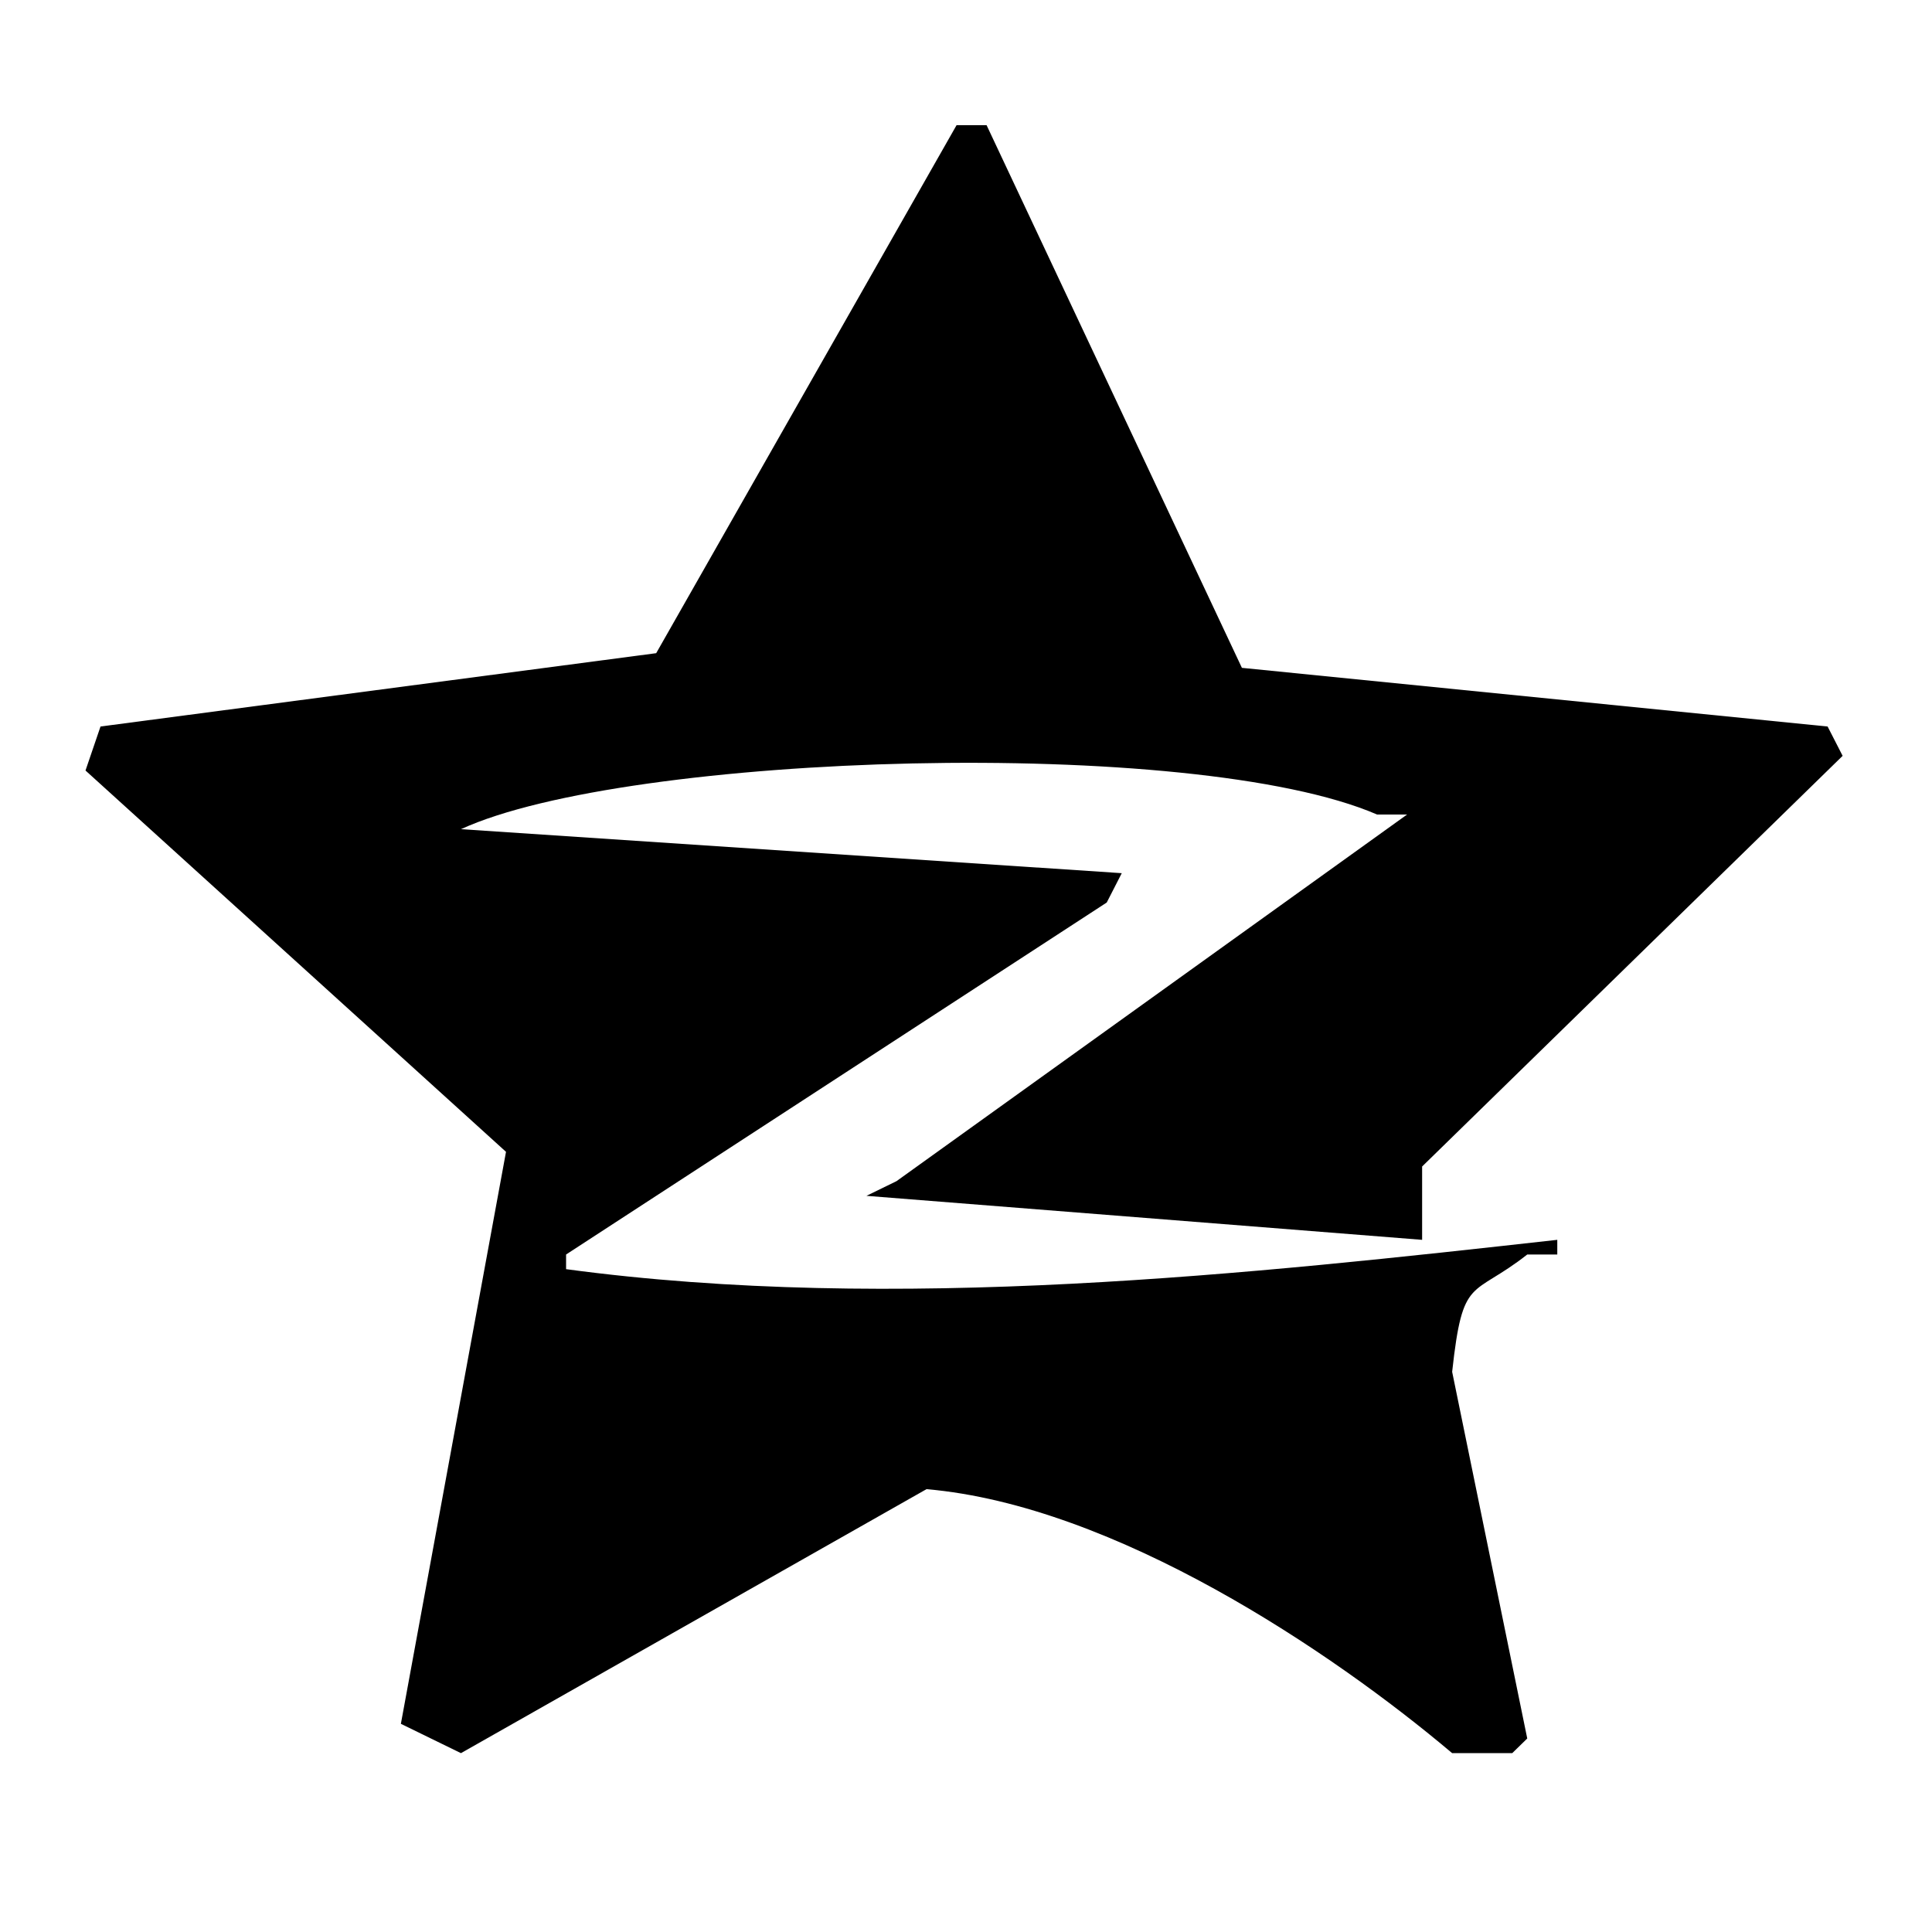 <svg t="1697206091997" class="icon" viewBox="0 0 1024 1024" version="1.1" xmlns="http://www.w3.org/2000/svg" p-id="6494" width="18" height="18"><path d="M753.755 657.139c-98.163-7.774-196.357-15.548-294.52-23.321 5.306-2.592 10.615-5.181 15.919-7.772 90.203-64.772 180.437-129.563 270.64-194.335-5.306 0-10.615 0-15.921 0-97.455-42.083-397.55-32.699-485.557 7.772 116.733 7.774 233.505 15.547 350.238 23.321-2.654 5.181-5.306 10.365-7.96 15.546-95.512 62.179-191.047 124.381-286.558 186.562 0 2.592 0 5.18 0 7.773 174.163 23.443 364.193 2.403 525.357-15.547 0 2.592 0 5.182 0 7.773-5.304 0-10.615 0-15.919 0-29.503 23.218-34.162 10.548-39.801 62.188 13.266 64.771 26.535 129.563 39.801 194.333-2.654 2.595-5.306 5.182-7.96 7.773-10.612 0-21.229 0-31.841 0-63.725-53.829-178.625-131.244-278.598-139.921-82.247 46.638-164.513 93.285-246.759 139.921-10.611-5.179-21.229-10.365-31.84-15.545 18.57-101.045 37.149-202.121 55.72-303.164-74.286-67.363-148.593-134.744-222.879-202.107 1.79-5.242 3.578-10.483 5.367-15.724 0.288-0.844 0.577-1.688 0.864-2.531 0.577-1.688 1.152-3.377 1.729-5.065 98.163-12.954 196.356-25.913 294.519-38.868 53.062-93.273 106.139-186.568 159.199-279.842 5.306 0 10.615 0 15.921 0 45.101 95.862 90.217 191.754 135.32 287.616 103.467 10.362 206.969 20.731 310.437 31.094 2.656 5.181 5.306 10.366 7.96 15.546-74.285 72.545-148.593 145.11-222.878 217.656C753.755 631.226 753.755 644.184 753.755 657.139z" fill="currentColor" p-id="6495"></path></svg>